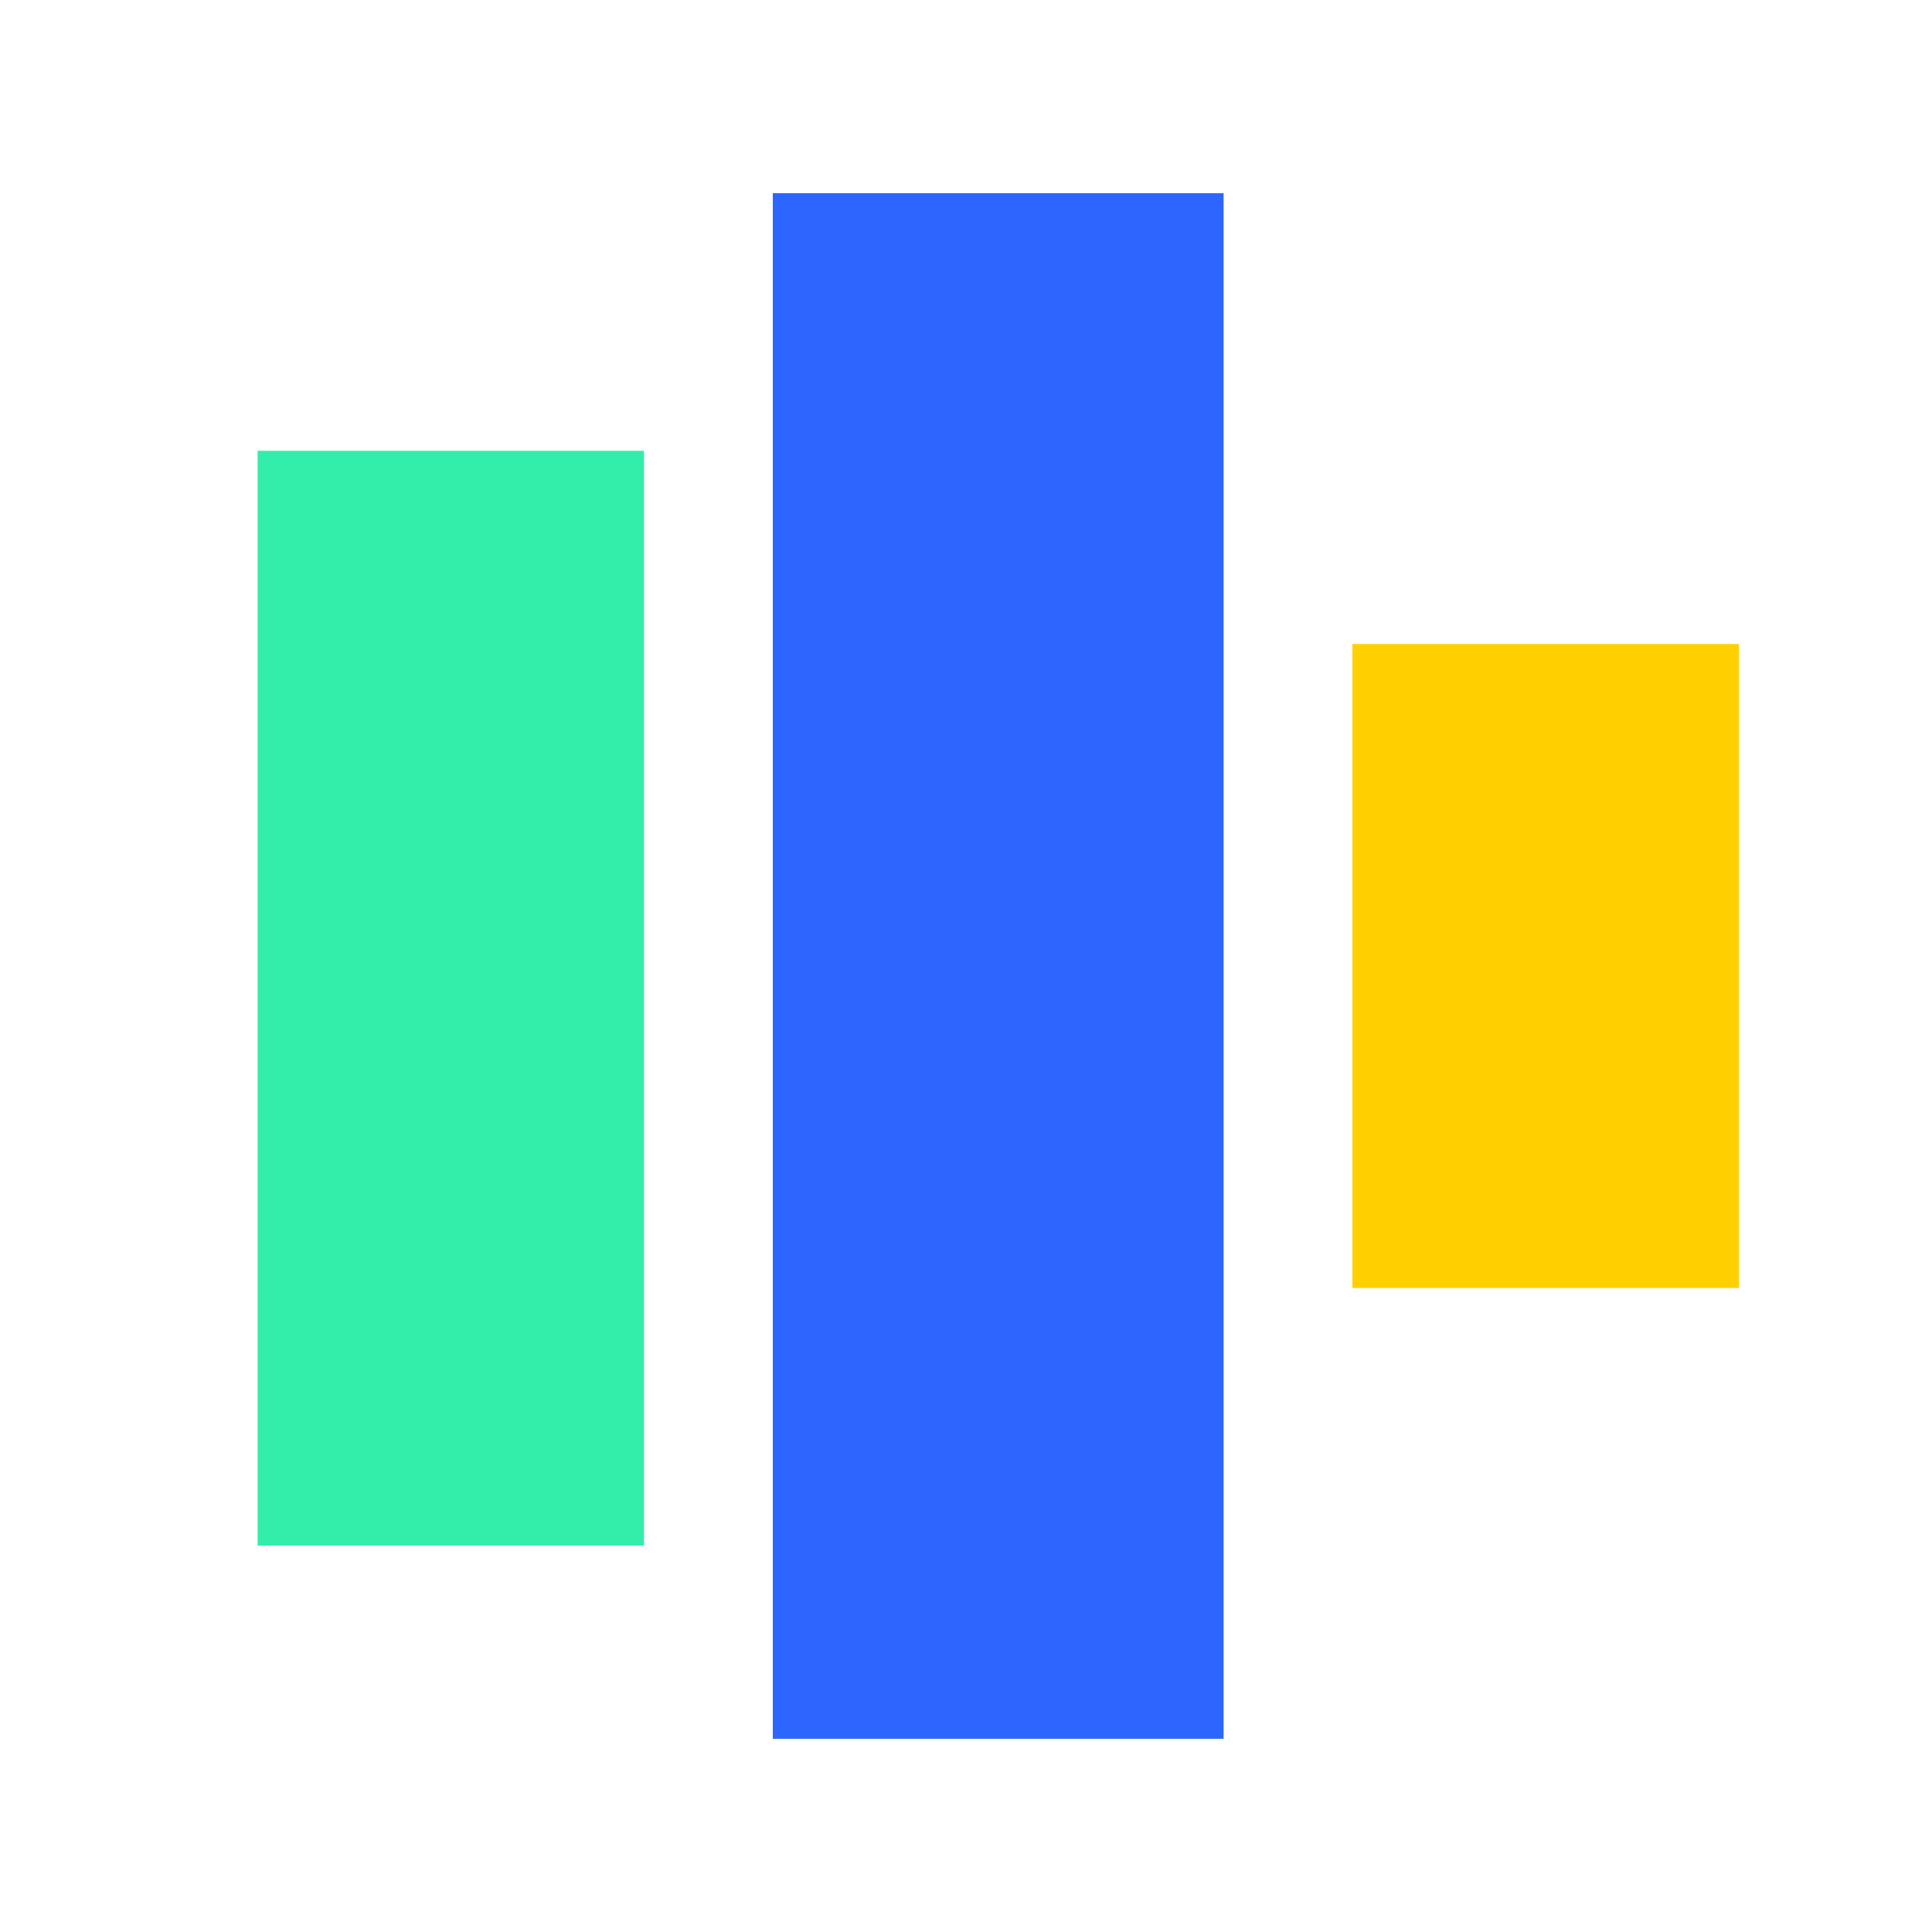 <?xml version="1.0" standalone="no"?><!DOCTYPE svg PUBLIC "-//W3C//DTD SVG 1.1//EN" "http://www.w3.org/Graphics/SVG/1.1/DTD/svg11.dtd"><svg t="1718263938395" class="icon" viewBox="0 0 1024 1024" version="1.1" xmlns="http://www.w3.org/2000/svg" p-id="11425" xmlns:xlink="http://www.w3.org/1999/xlink" width="64" height="64"><path d="M136.533 238.933h204.8v580.267H136.533z" fill="#33EEAA" p-id="11426"></path><path d="M409.6 102.4h238.933v819.2h-238.933z" fill="#2C66FF" p-id="11427"></path><path d="M716.8 341.333h204.8v341.333h-204.8z" fill="#FFD000" p-id="11428"></path></svg>